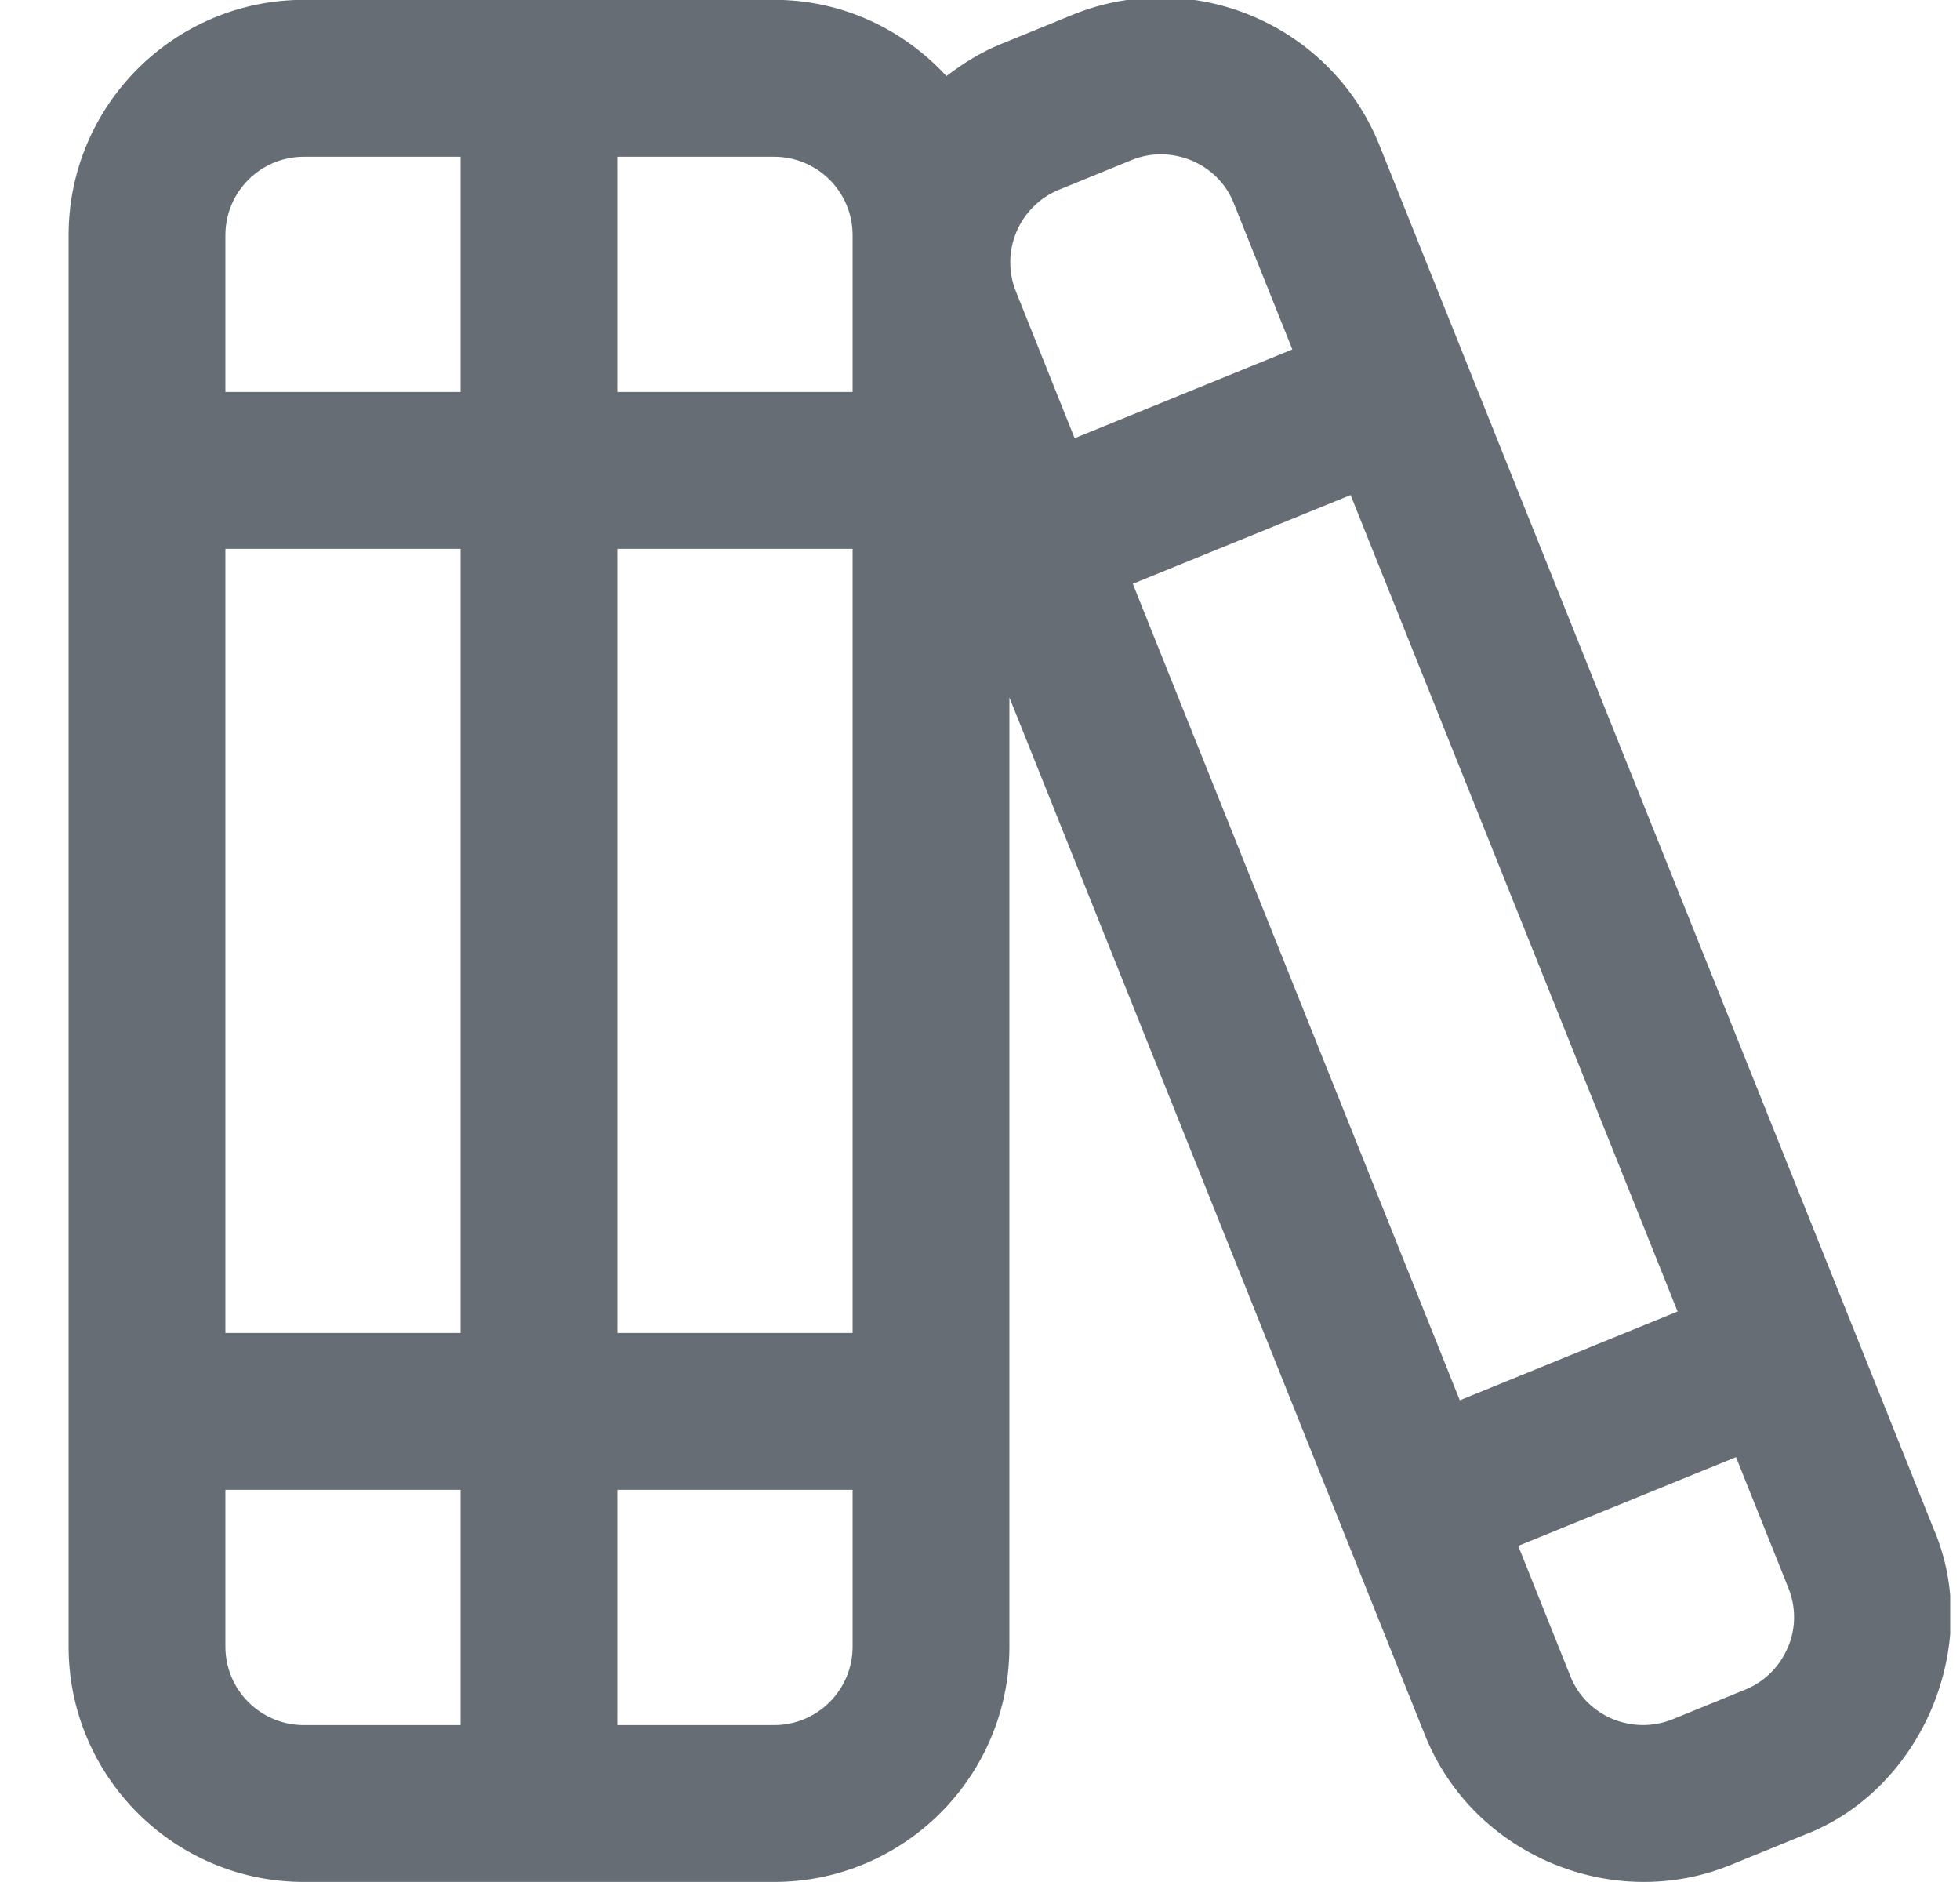 <svg width="25" height="24" viewBox="0 0 25 24" fill="none" xmlns="http://www.w3.org/2000/svg">
<g clip-path="url(#clip0_3099_2616)">
<path d="M24.661 19.491L17.588 1.835C16.964 0.306 15.212 -0.434 13.677 0.19L12.752 0.568C12.503 0.67 12.28 0.812 12.072 0.97C11.524 0.376 10.746 -0.002 9.876 -0.002H3.875C2.221 -0.001 0.875 1.345 0.875 2.999V20.999C0.875 22.653 2.221 23.999 3.875 23.999H9.875C11.529 23.999 12.875 22.653 12.875 20.999V8.894L18.179 22.136C18.804 23.679 20.596 24.396 22.088 23.777L23.014 23.399C24.519 22.825 25.3 20.964 24.661 19.491ZM14.449 7.445L17.227 6.313L21.398 16.725L18.62 17.857L14.449 7.445ZM13.507 2.42L14.432 2.042C14.928 1.836 15.529 2.073 15.734 2.585L16.484 4.456L13.707 5.588L12.96 3.722C12.752 3.212 12.998 2.627 13.509 2.419L13.507 2.42ZM2.875 6.999H5.875V16.999H2.875V6.999ZM7.875 6.999H10.875V16.999H7.875V6.999ZM10.875 2.999V4.999H7.875V1.999H9.875C10.426 1.999 10.875 2.447 10.875 2.999ZM3.875 1.999H5.875V4.999H2.875V2.999C2.875 2.447 3.324 1.999 3.875 1.999ZM2.875 20.999V18.999H5.875V21.999H3.875C3.324 21.999 2.875 21.551 2.875 20.999ZM9.875 21.999H7.875V18.999H10.875V20.999C10.875 21.551 10.426 21.999 9.875 21.999ZM22.804 21.008C22.7 21.255 22.507 21.446 22.26 21.547L21.334 21.925C20.823 22.131 20.239 21.888 20.034 21.385L19.365 19.714L22.143 18.582L22.808 20.243C22.91 20.49 22.909 20.763 22.805 21.009L22.804 21.008Z" fill="#676D75"/>
</g>
<defs>
<clipPath id="clip0_3099_2616">
<rect width="24" height="24" fill="white" transform="translate(0.875)"/>
</clipPath>
</defs>
</svg>
